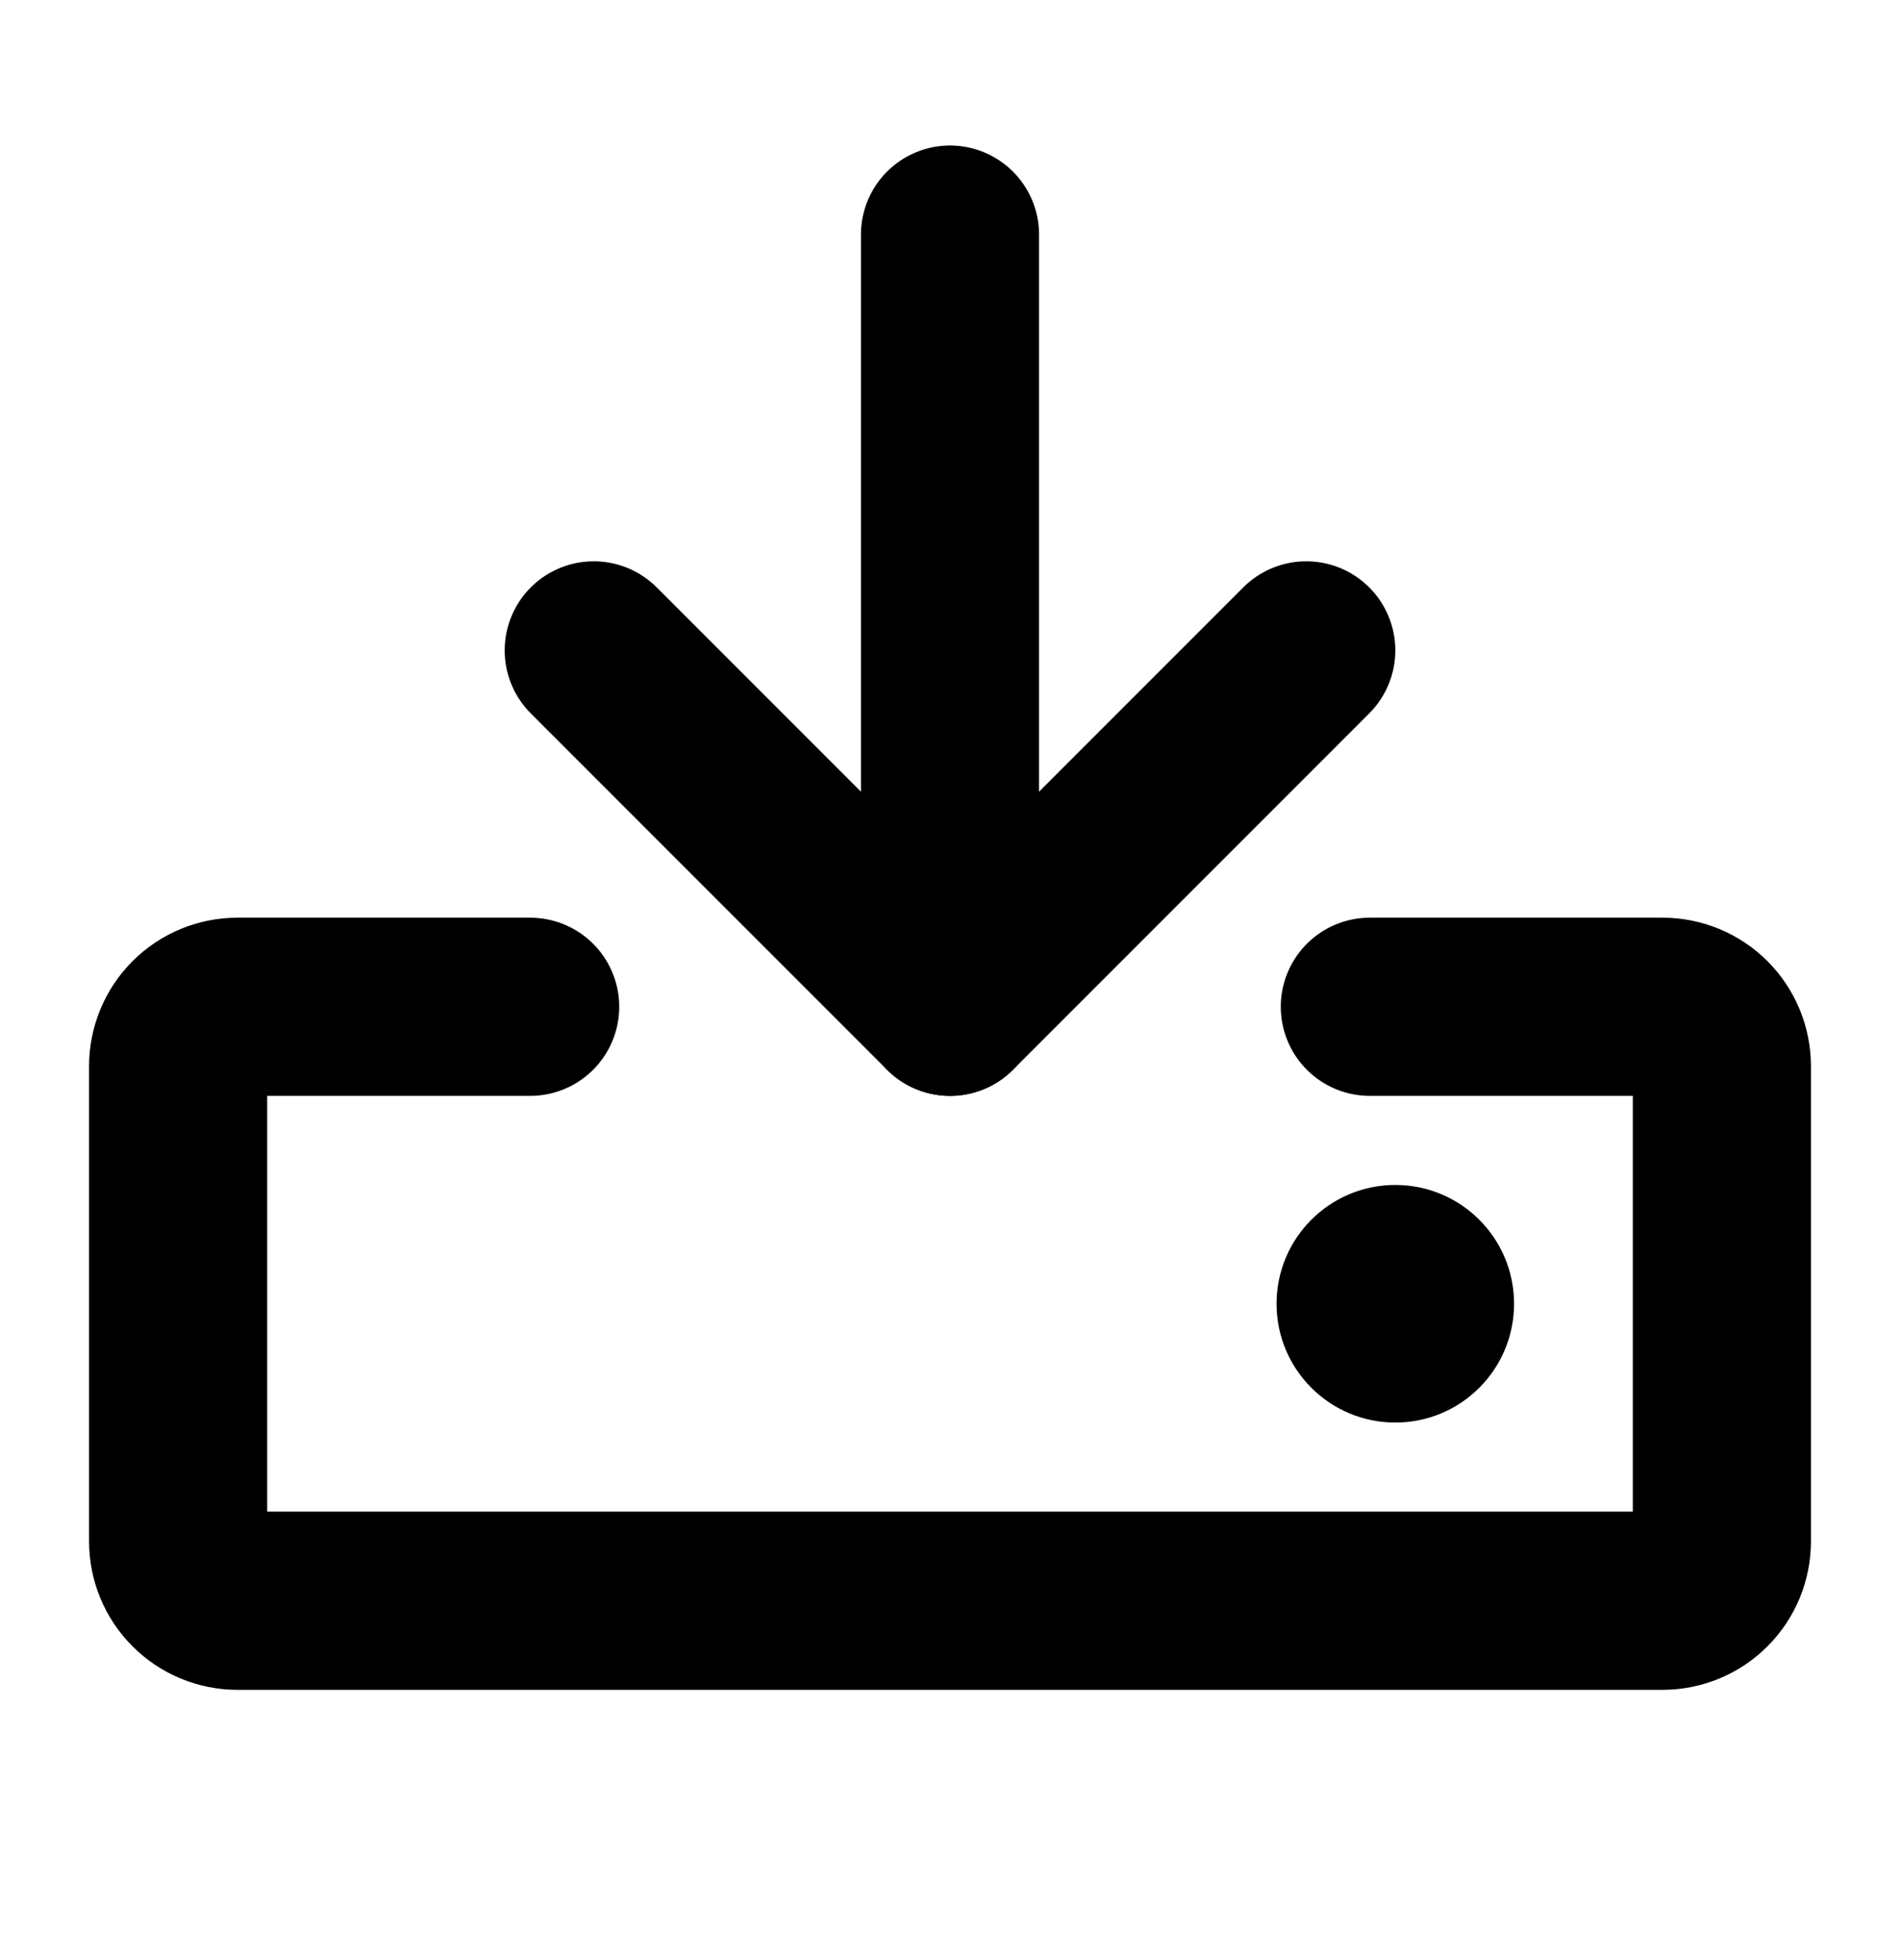 <svg width="32" height="33" viewBox="0 0 32 33" fill="none" xmlns="http://www.w3.org/2000/svg">
<path d="M16 3.95V16.95" stroke="black" stroke-width="3" stroke-linecap="round" stroke-linejoin="round"/>
<path d="M10 10.95L16 16.95L22 10.95" stroke="black" stroke-width="3" stroke-linecap="round" stroke-linejoin="round"/>
<path d="M23.071 16.95H28C28.265 16.95 28.52 17.055 28.707 17.243C28.895 17.43 29 17.685 29 17.95V25.95C29 26.215 28.895 26.47 28.707 26.657C28.52 26.845 28.265 26.95 28 26.95H4C3.735 26.95 3.48 26.845 3.293 26.657C3.105 26.47 3 26.215 3 25.95V17.95C3 17.685 3.105 17.43 3.293 17.243C3.48 17.055 3.735 16.95 4 16.95H8.929" stroke="black" stroke-width="3" stroke-linecap="round" stroke-linejoin="round"/>
<path d="M23.5 23.95C24.605 23.95 25.5 23.055 25.5 21.95C25.5 20.845 24.605 19.95 23.5 19.95C22.395 19.95 21.5 20.845 21.5 21.95C21.5 23.055 22.395 23.95 23.5 23.95Z" fill="black"/>
</svg>
